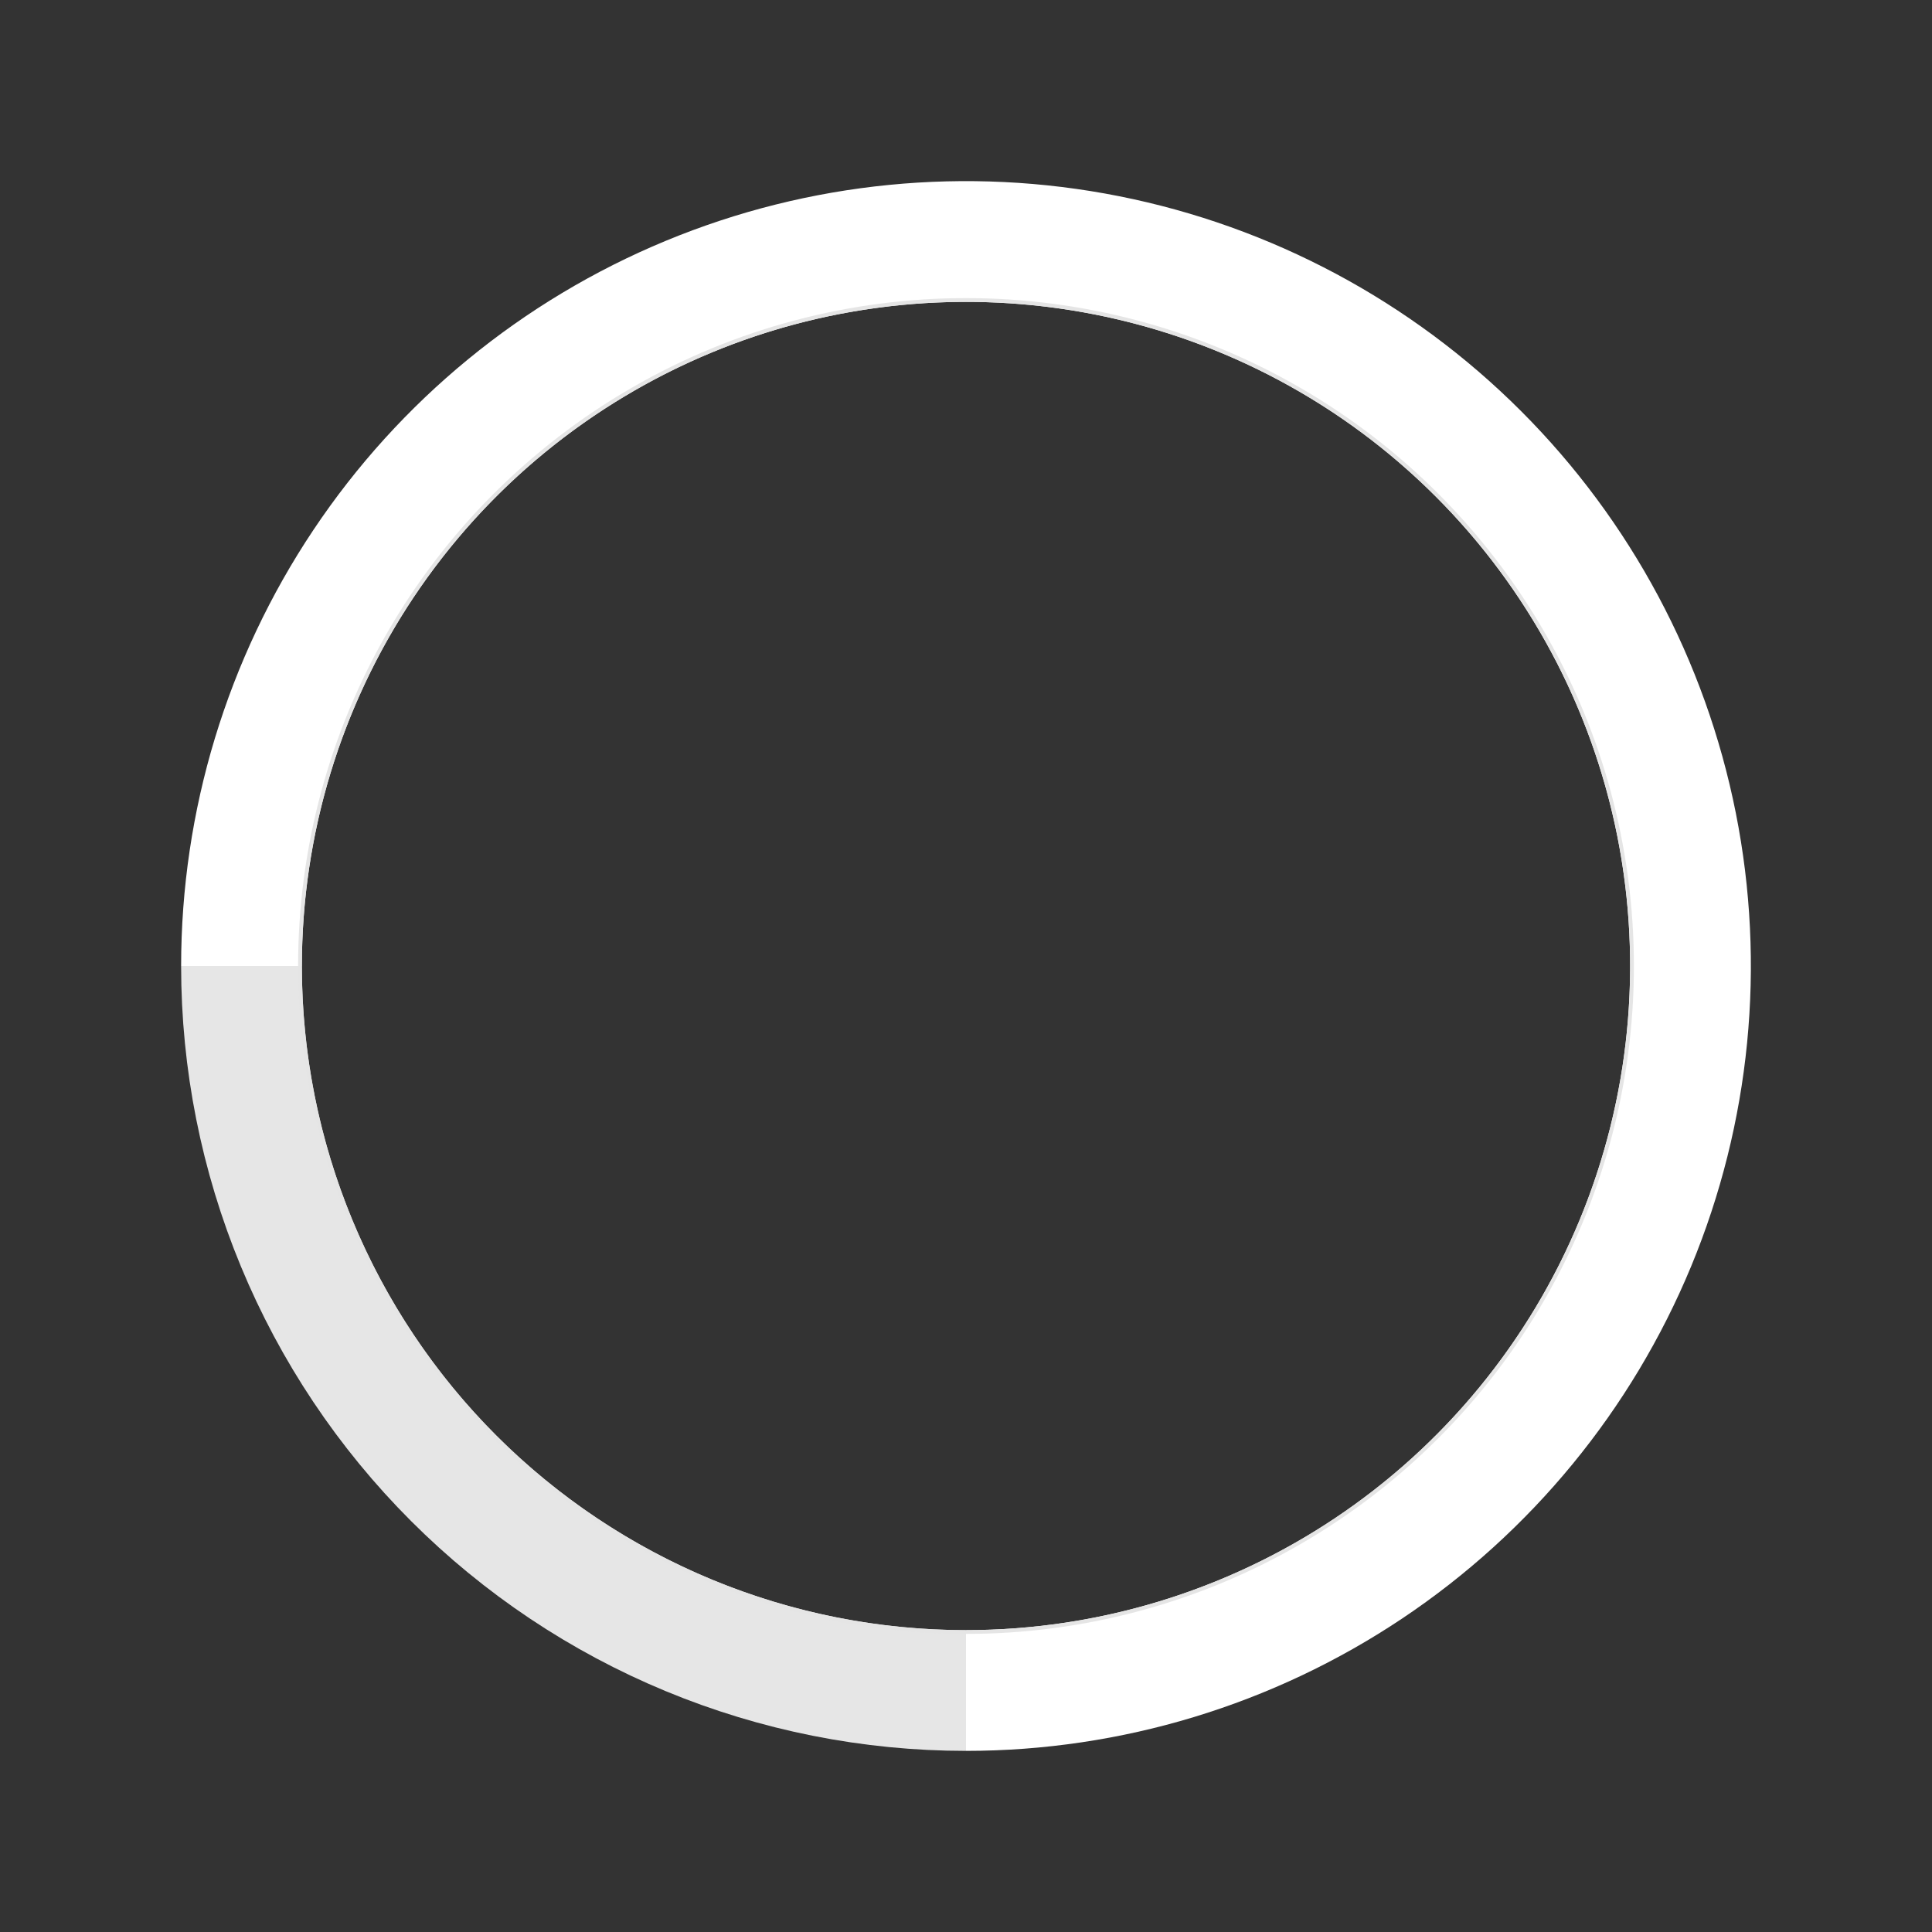 <svg width="512" height="512" viewBox="0 0 512 512" fill="none" xmlns="http://www.w3.org/2000/svg">
<rect x="0" y="0" width="512" height="512" fill="#333333" stroke="none"/>
<g id="Large/ 03 Positive Negative">
<path id="Negative " d="M64 256C64 281.214 68.966 306.181 78.615 329.475C88.264 352.77 102.407 373.936 120.235 391.764C138.064 409.593 159.23 423.736 182.525 433.385C205.819 443.034 230.786 448 256 448" stroke="#E6E6E6" stroke-width="32" class="ob-instrument-track-color-stroke"/>
<path id="Positive" d="M256 448C293.974 448 331.095 436.739 362.669 415.642C394.244 394.545 418.853 364.559 433.385 329.475C447.917 294.392 451.719 255.787 444.311 218.543C436.902 181.298 418.616 147.087 391.765 120.236C364.913 93.384 330.702 75.098 293.457 67.689C256.213 60.281 217.608 64.083 182.525 78.615C147.441 93.147 117.455 117.756 96.358 149.33C75.261 180.905 64 218.026 64 256" stroke="white" stroke-width="32" class="ob-instrument-frame-color-stroke"/>
<circle id="inner-border" cx="256" cy="256" r="176.5" stroke="#E5E5E5" class="ob-instrument-tick-mark-tertiary-color-stroke"/>
</g>
</svg>